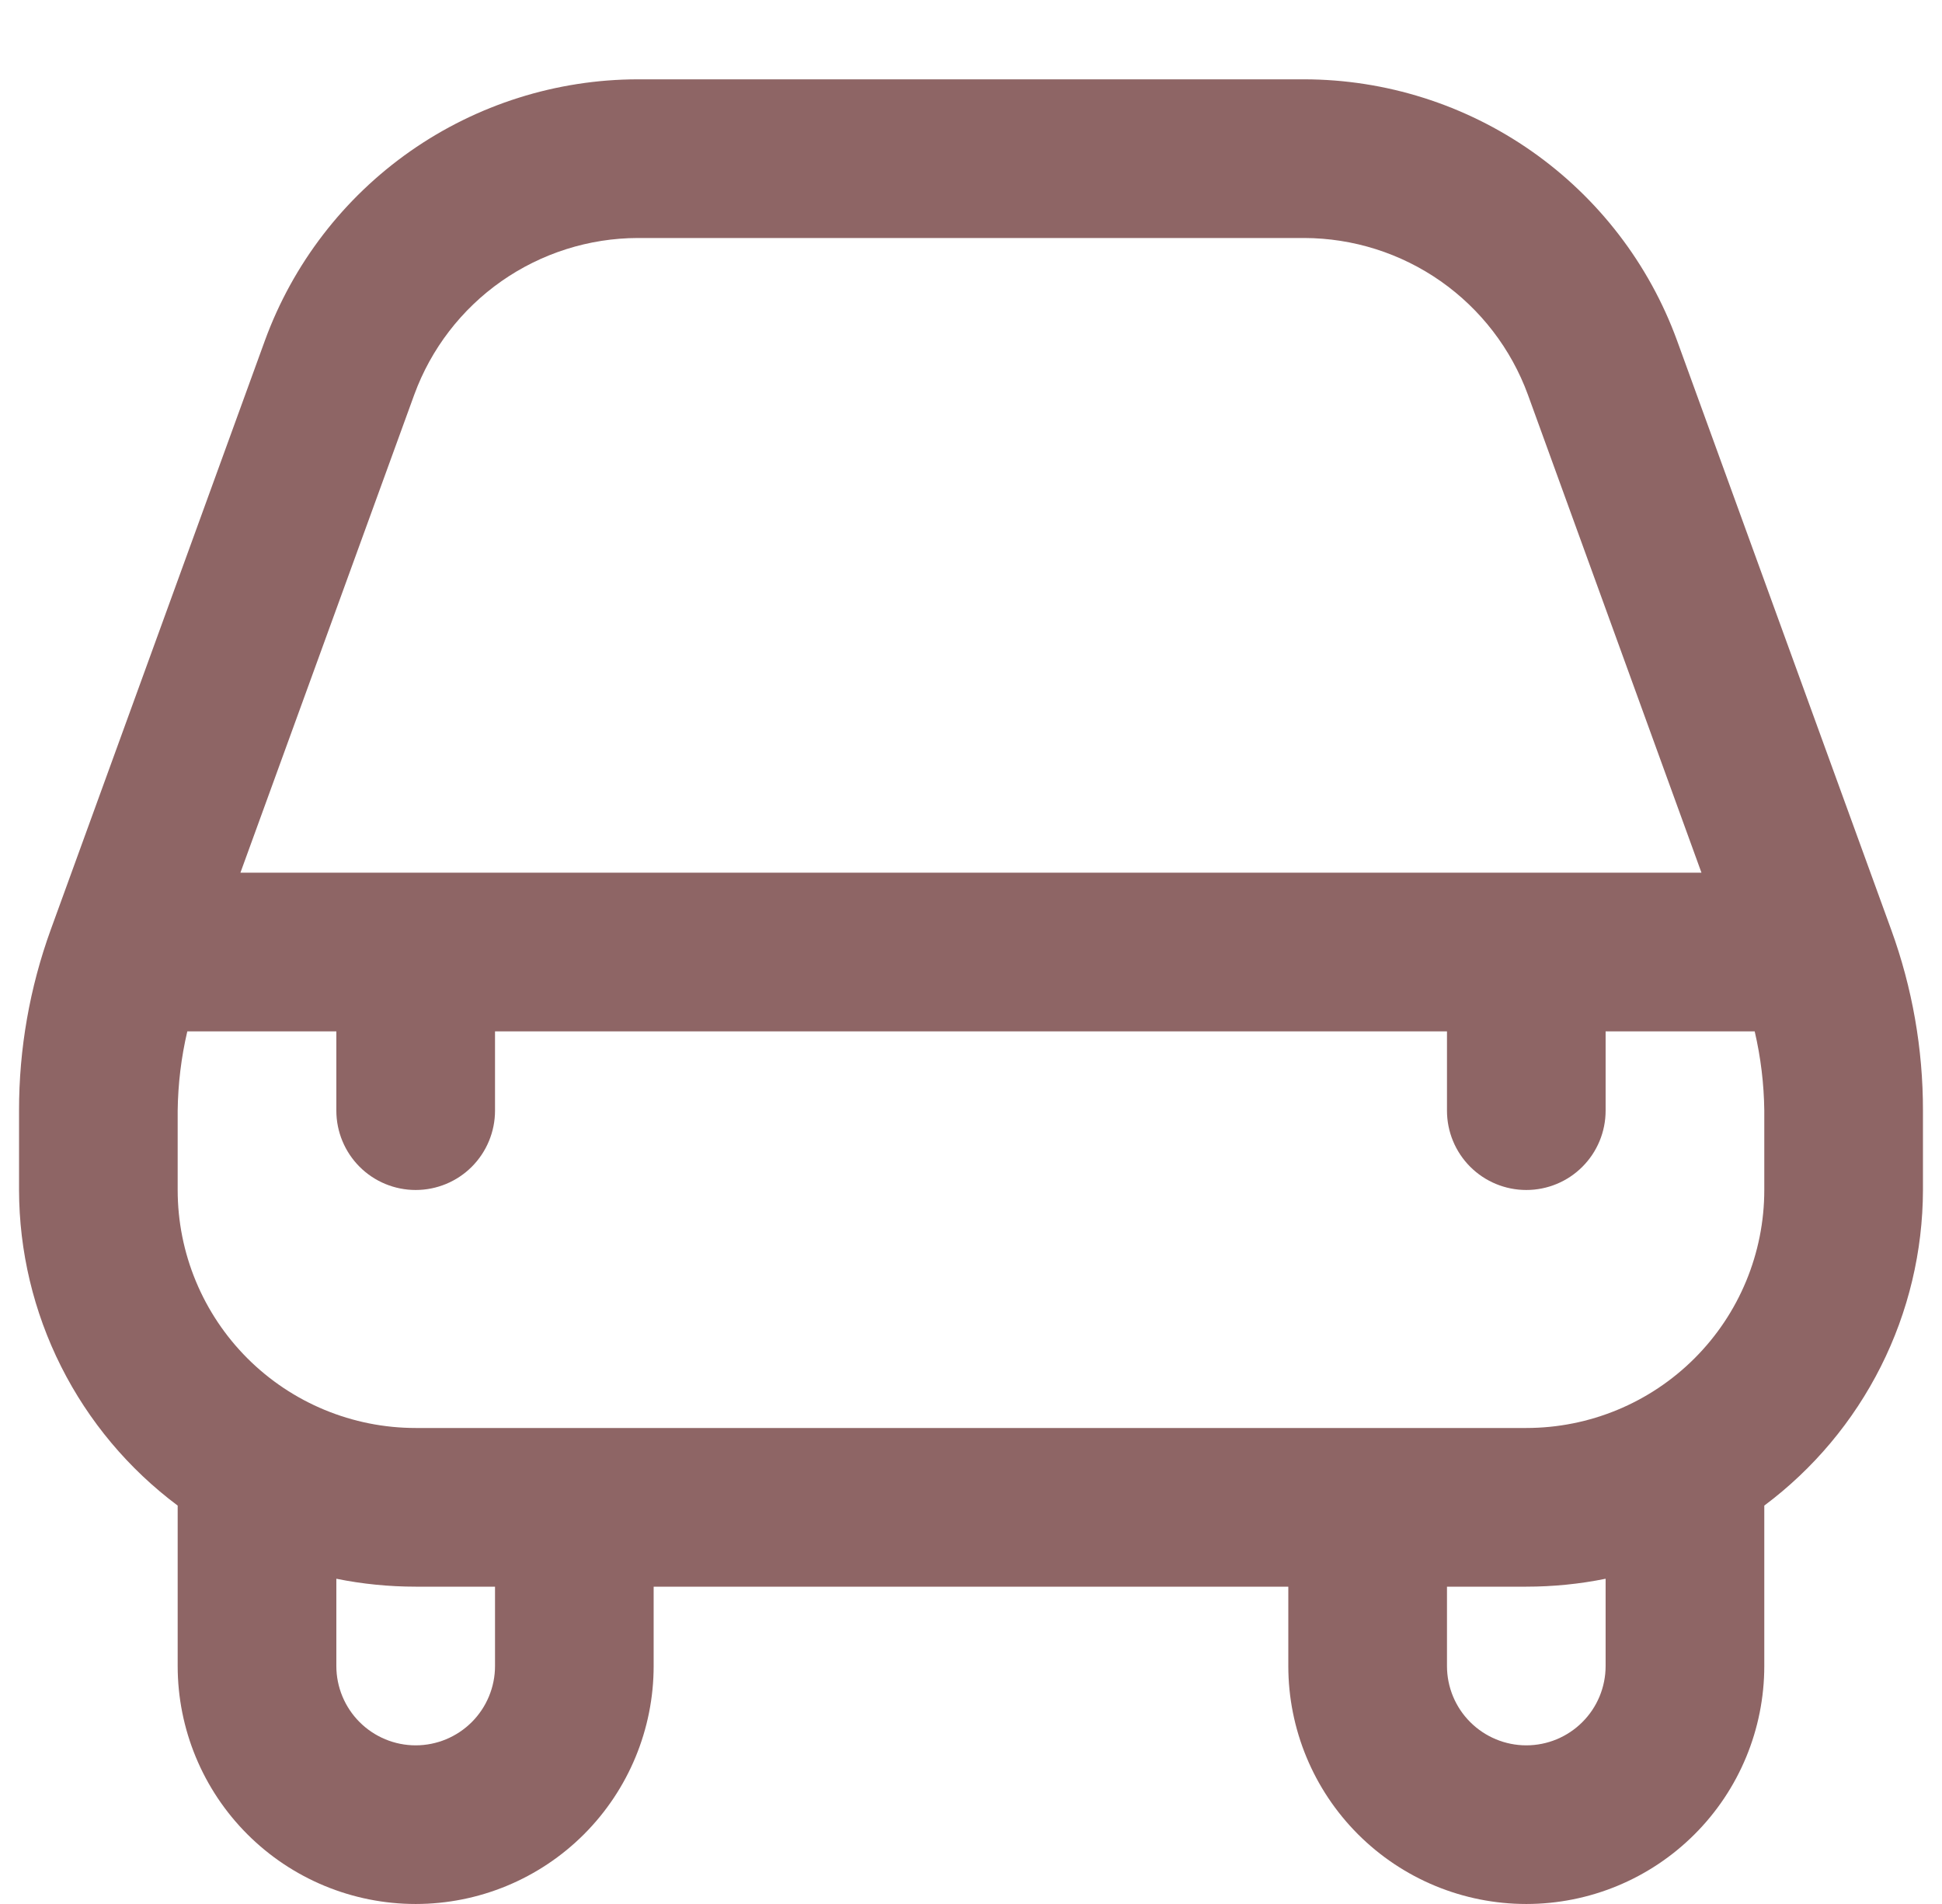 <svg width="51" height="50" viewBox="0 0 51 50" fill="none" xmlns="http://www.w3.org/2000/svg">
<g clip-path="url(#clip0_1_1286)">
<path d="M44.041 8.94C43.308 6.932 41.975 5.198 40.224 3.971C38.473 2.745 36.388 2.086 34.25 2.083H16.75C14.612 2.086 12.527 2.745 10.775 3.971C9.024 5.198 7.692 6.932 6.958 8.94L1.333 24.413C0.78 25.937 0.498 27.546 0.5 29.167V31.25C0.503 32.86 0.882 34.447 1.605 35.886C2.328 37.324 3.376 38.574 4.666 39.538C4.666 39.554 4.666 39.567 4.666 39.584V43.75C4.666 45.408 5.325 46.998 6.497 48.17C7.669 49.342 9.259 50 10.916 50C12.574 50 14.164 49.342 15.336 48.17C16.508 46.998 17.166 45.408 17.166 43.75V41.667H33.833V43.75C33.833 45.408 34.492 46.998 35.664 48.17C36.836 49.342 38.425 50 40.083 50C41.741 50 43.33 49.342 44.502 48.17C45.675 46.998 46.333 45.408 46.333 43.75V39.584C46.333 39.567 46.333 39.554 46.333 39.538C47.623 38.574 48.671 37.324 49.394 35.886C50.118 34.447 50.496 32.86 50.5 31.25V29.167C50.502 27.546 50.22 25.938 49.666 24.415L44.041 8.94ZM10.879 10.365C11.319 9.161 12.118 8.121 13.168 7.385C14.218 6.65 15.468 6.253 16.75 6.25H34.25C35.532 6.253 36.783 6.648 37.834 7.384C38.884 8.12 39.684 9.16 40.125 10.365L44.683 22.917H6.314L10.879 10.365ZM13 43.75C13 44.303 12.78 44.833 12.39 45.223C11.999 45.614 11.469 45.834 10.916 45.834C10.364 45.834 9.834 45.614 9.443 45.223C9.053 44.833 8.833 44.303 8.833 43.75V41.459C9.519 41.598 10.217 41.667 10.916 41.667H13V43.75ZM42.166 43.75C42.166 44.303 41.947 44.833 41.556 45.223C41.166 45.614 40.636 45.834 40.083 45.834C39.531 45.834 39.001 45.614 38.61 45.223C38.219 44.833 38 44.303 38 43.75V41.667H40.083C40.783 41.667 41.481 41.598 42.166 41.459V43.75ZM46.333 31.25C46.333 32.908 45.675 34.498 44.502 35.67C43.33 36.842 41.741 37.5 40.083 37.5H10.916C9.259 37.5 7.669 36.842 6.497 35.67C5.325 34.498 4.666 32.908 4.666 31.25V29.167C4.675 28.465 4.759 27.767 4.919 27.084H8.833V29.167C8.833 29.719 9.053 30.249 9.443 30.64C9.834 31.031 10.364 31.25 10.916 31.25C11.469 31.25 11.999 31.031 12.39 30.64C12.78 30.249 13 29.719 13 29.167V27.084H38V29.167C38 29.719 38.219 30.249 38.61 30.64C39.001 31.031 39.531 31.25 40.083 31.25C40.636 31.25 41.166 31.031 41.556 30.64C41.947 30.249 42.166 29.719 42.166 29.167V27.084H46.081C46.24 27.767 46.325 28.465 46.333 29.167V31.25Z" fill="#8E6565"/>
</g>
<defs>
<clipPath id="clip0_1_1286">
<rect width="50" height="50" fill="white" transform="translate(0.5)"/>
</clipPath>
</defs>
</svg>
